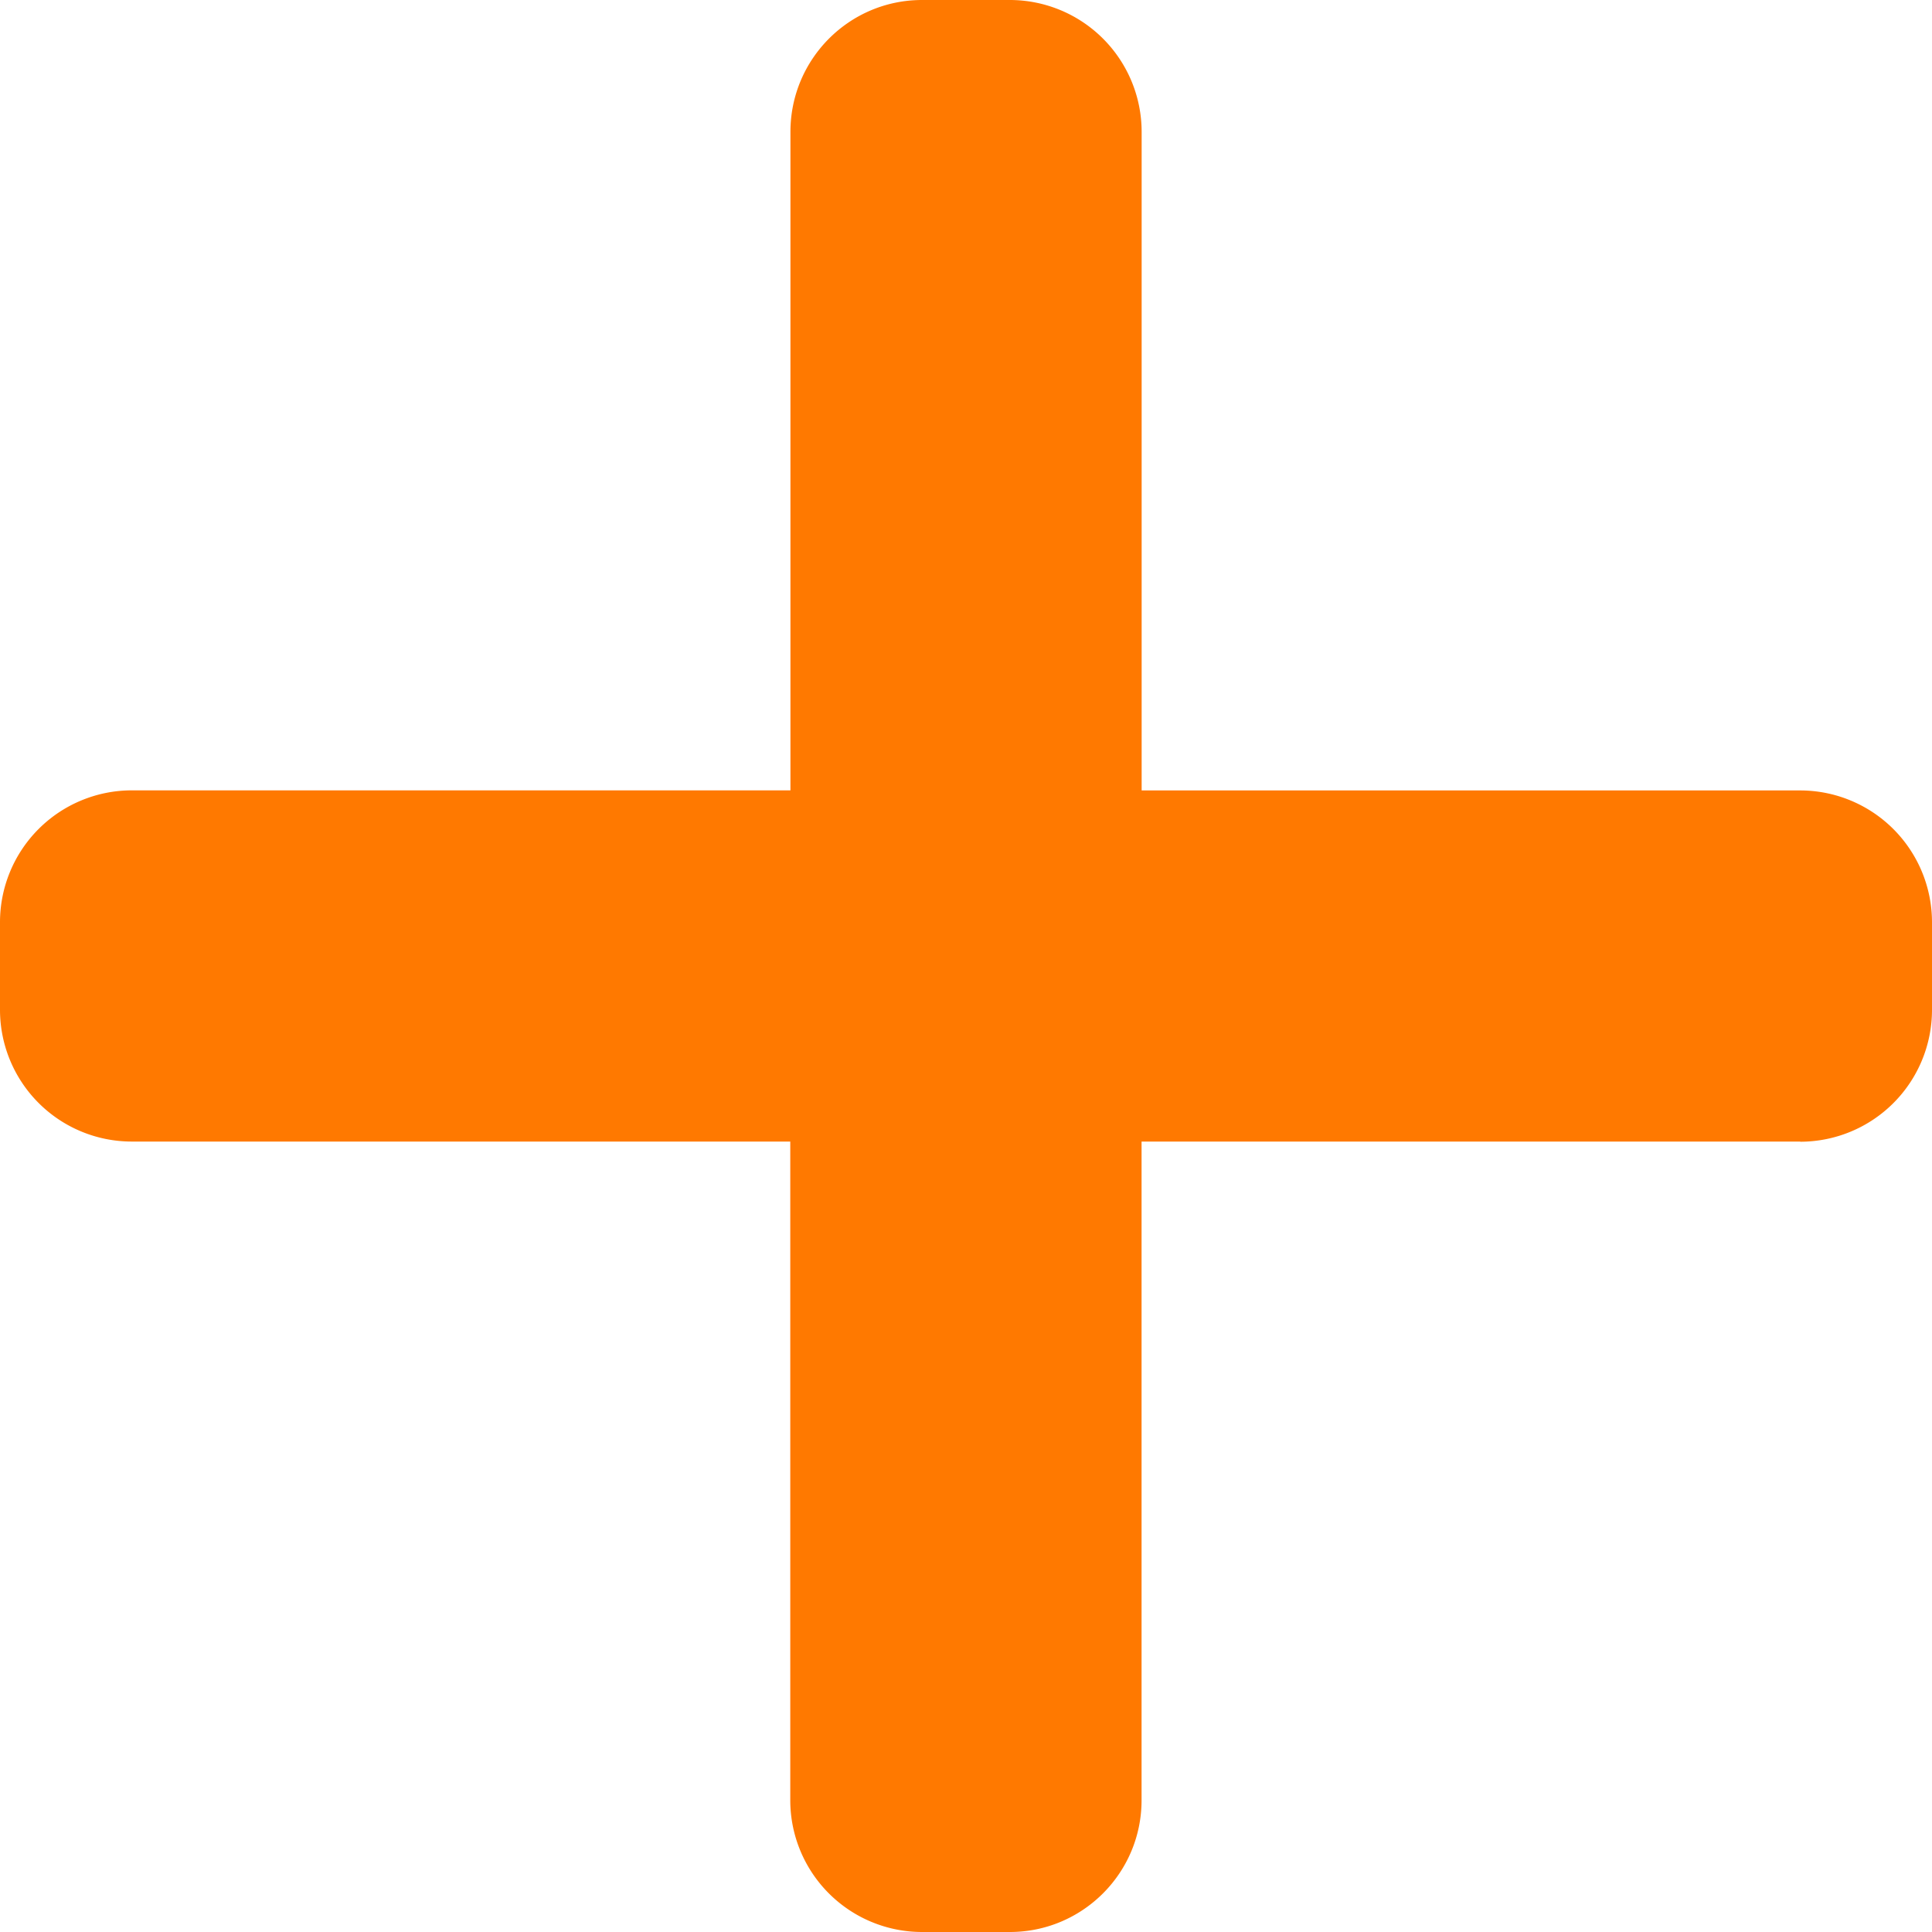 <svg width="23" height="23" fill="none" xmlns="http://www.w3.org/2000/svg"><path d="M21.432 13.59H13.59v7.842c0 .866-.703 1.568-1.568 1.568h-1.046a1.569 1.569 0 01-1.568-1.568V13.59H1.57A1.569 1.569 0 010 12.023v-1.046a1.57 1.57 0 011.568-1.568H9.41V1.57c0-.868.702-1.57 1.567-1.57h1.046a1.57 1.57 0 011.568 1.568V9.41h7.84A1.57 1.57 0 0123 10.978v1.046a1.57 1.57 0 01-1.568 1.568z" fill="#ff7900"/></svg>